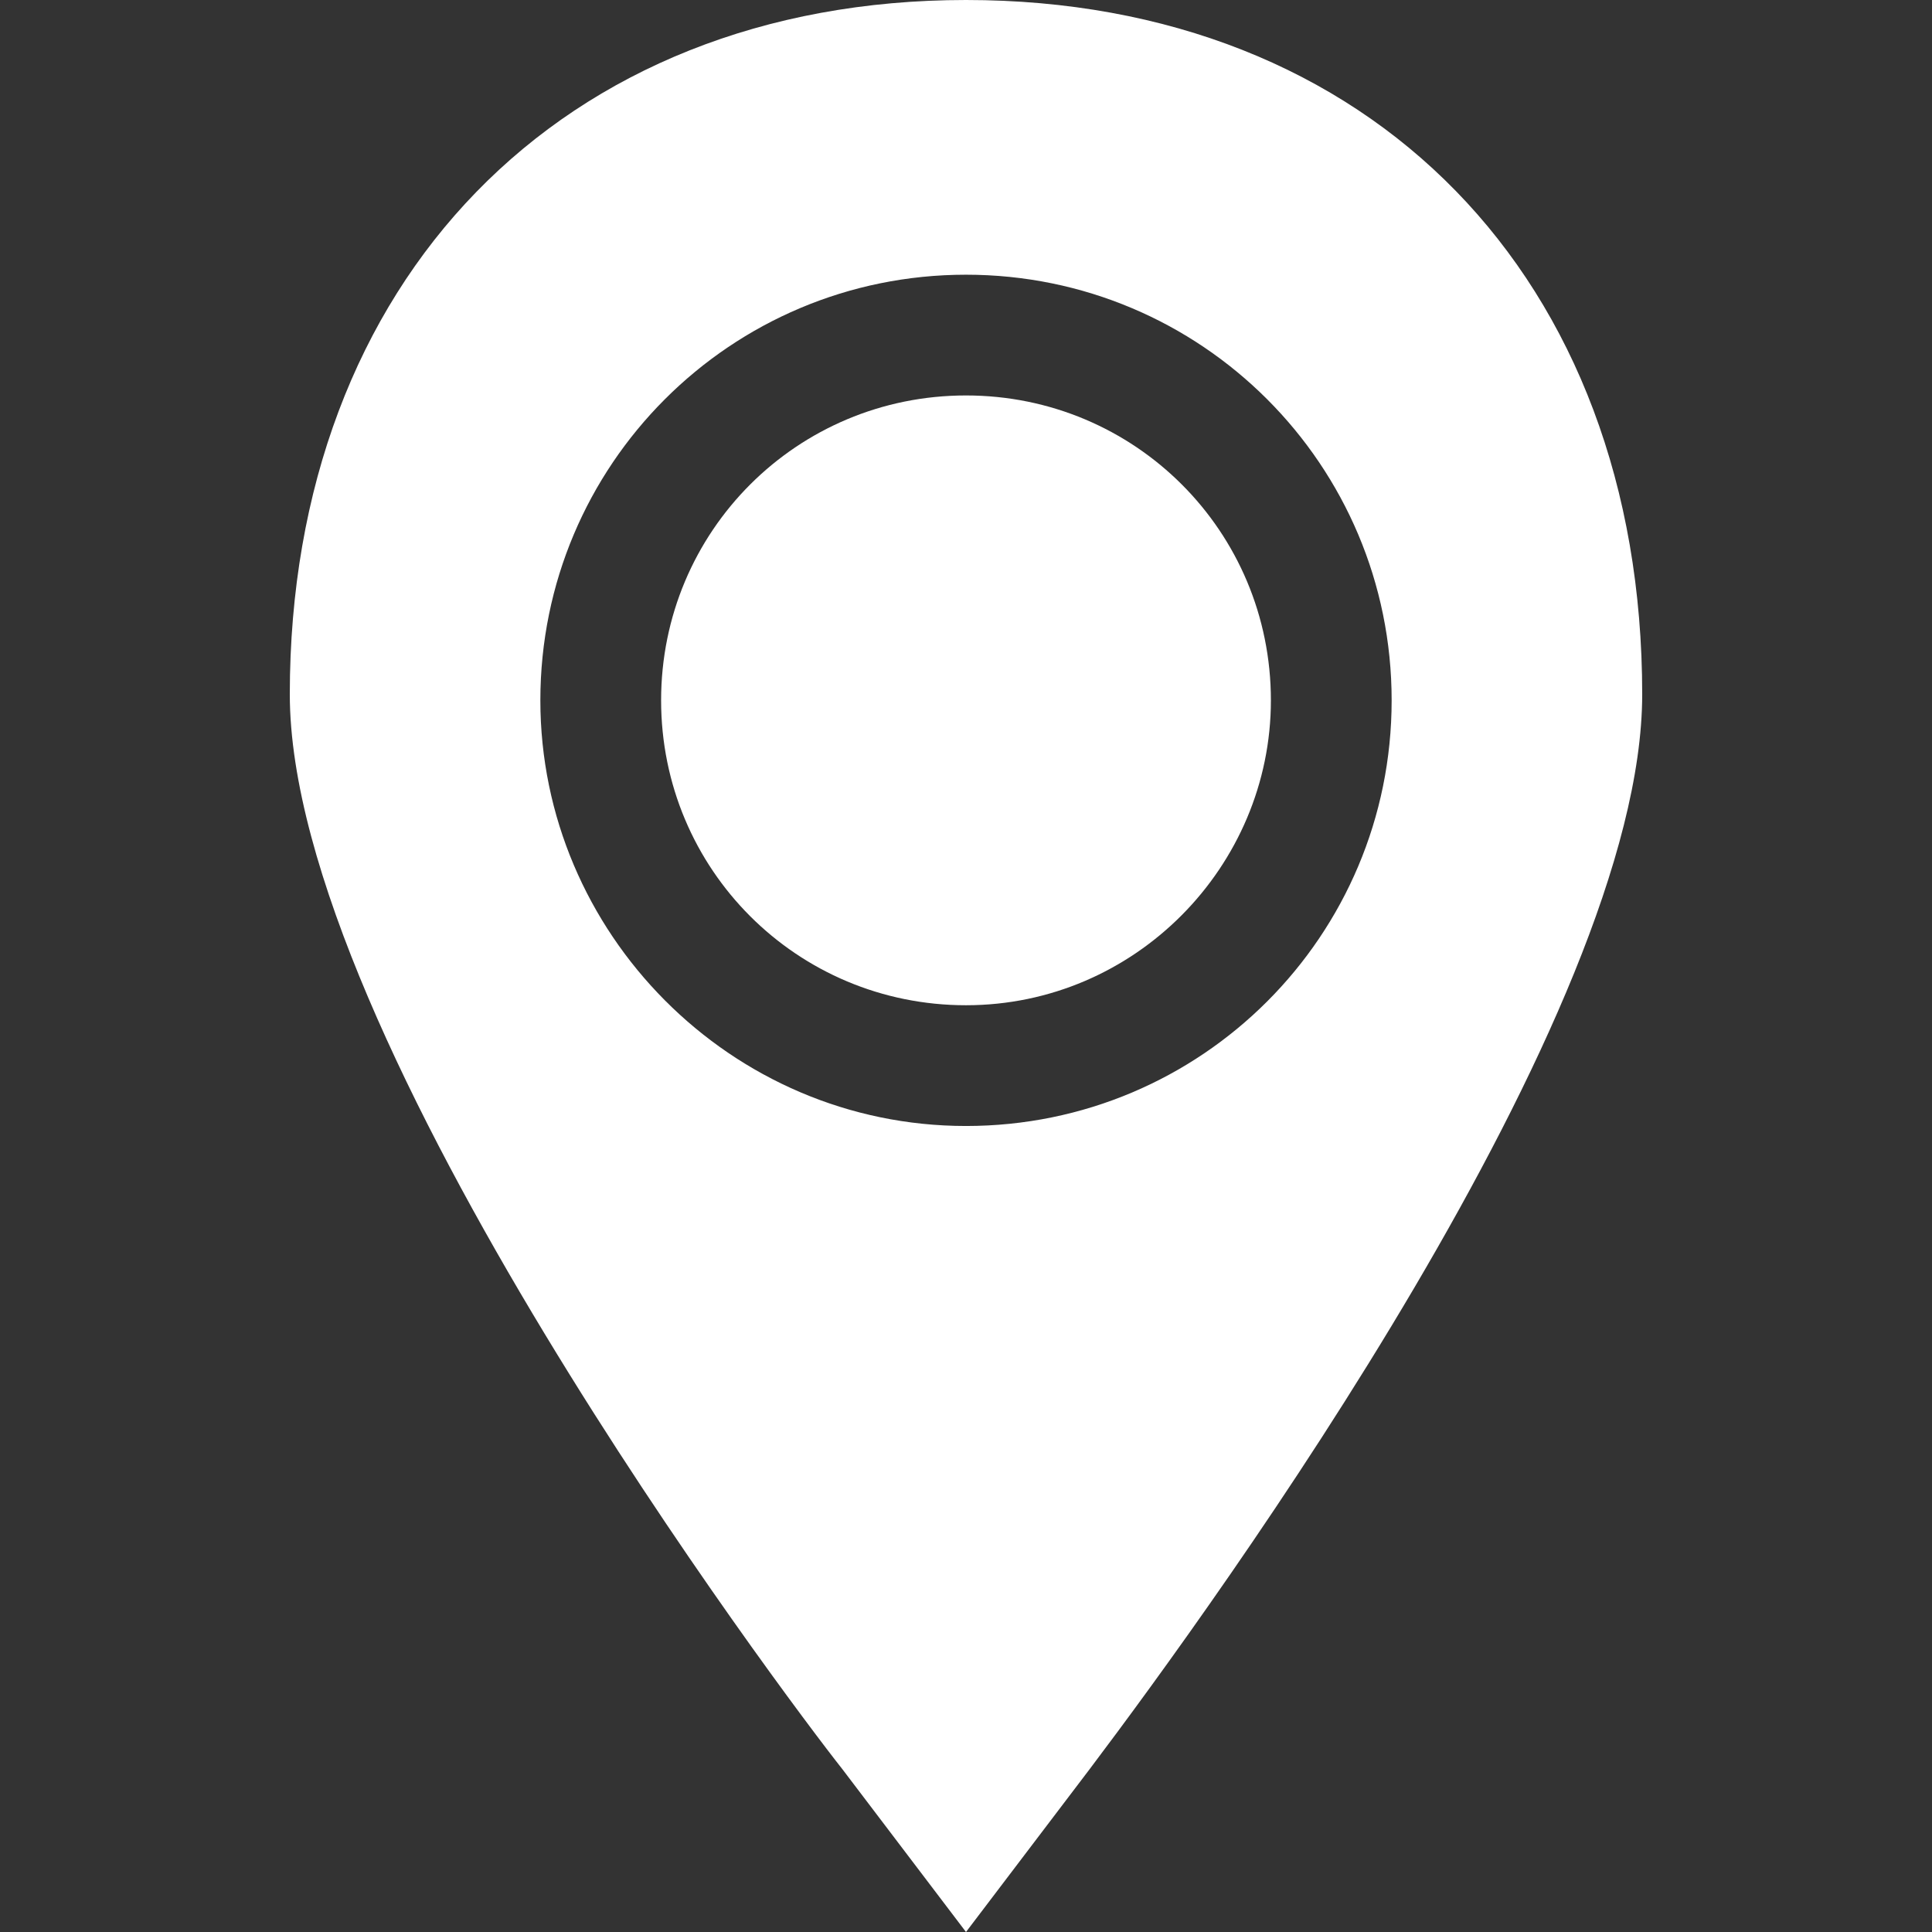 <?xml version="1.0" encoding="utf-8"?>
<!-- Generator: Adobe Illustrator 24.1.2, SVG Export Plug-In . SVG Version: 6.00 Build 0)  -->
<svg version="1.1" id="Слой_1" xmlns="http://www.w3.org/2000/svg" xmlns:xlink="http://www.w3.org/1999/xlink" x="0px" y="0px"
	 viewBox="0 0 64 64" style="enable-background:new 0 0 64 64;" xml:space="preserve">
<rect x="0" y="0" width="64" height="64" fill="#333333" stroke="none"/>
<style type="text/css">
	.st0{fill:#FFFFFF;}
</style>
<g id="Glyph_copy_2">
	<path class="st0" d="M42.1,23.2c0-5.6-4.5-10.1-10.1-10.1s-10.1,4.5-10.1,10.1S26.4,33.3,32,33.3S42.1,28.7,42.1,23.2z"/>
	<path class="st0" d="M32,64l4.1-5.4c4.3-5.7,18.3-25,18.3-35.6c0-13.8-9-23-22.4-23S9.6,9.3,9.6,23c0,11.4,16.4,33.2,18.3,35.6
		L32,64z M17.9,23.2c0-7.8,6.3-14.1,14.1-14.1s14.1,6.3,14.1,14.1S39.8,37.3,32,37.3S17.9,30.9,17.9,23.2z"/>
</g>
</svg>
